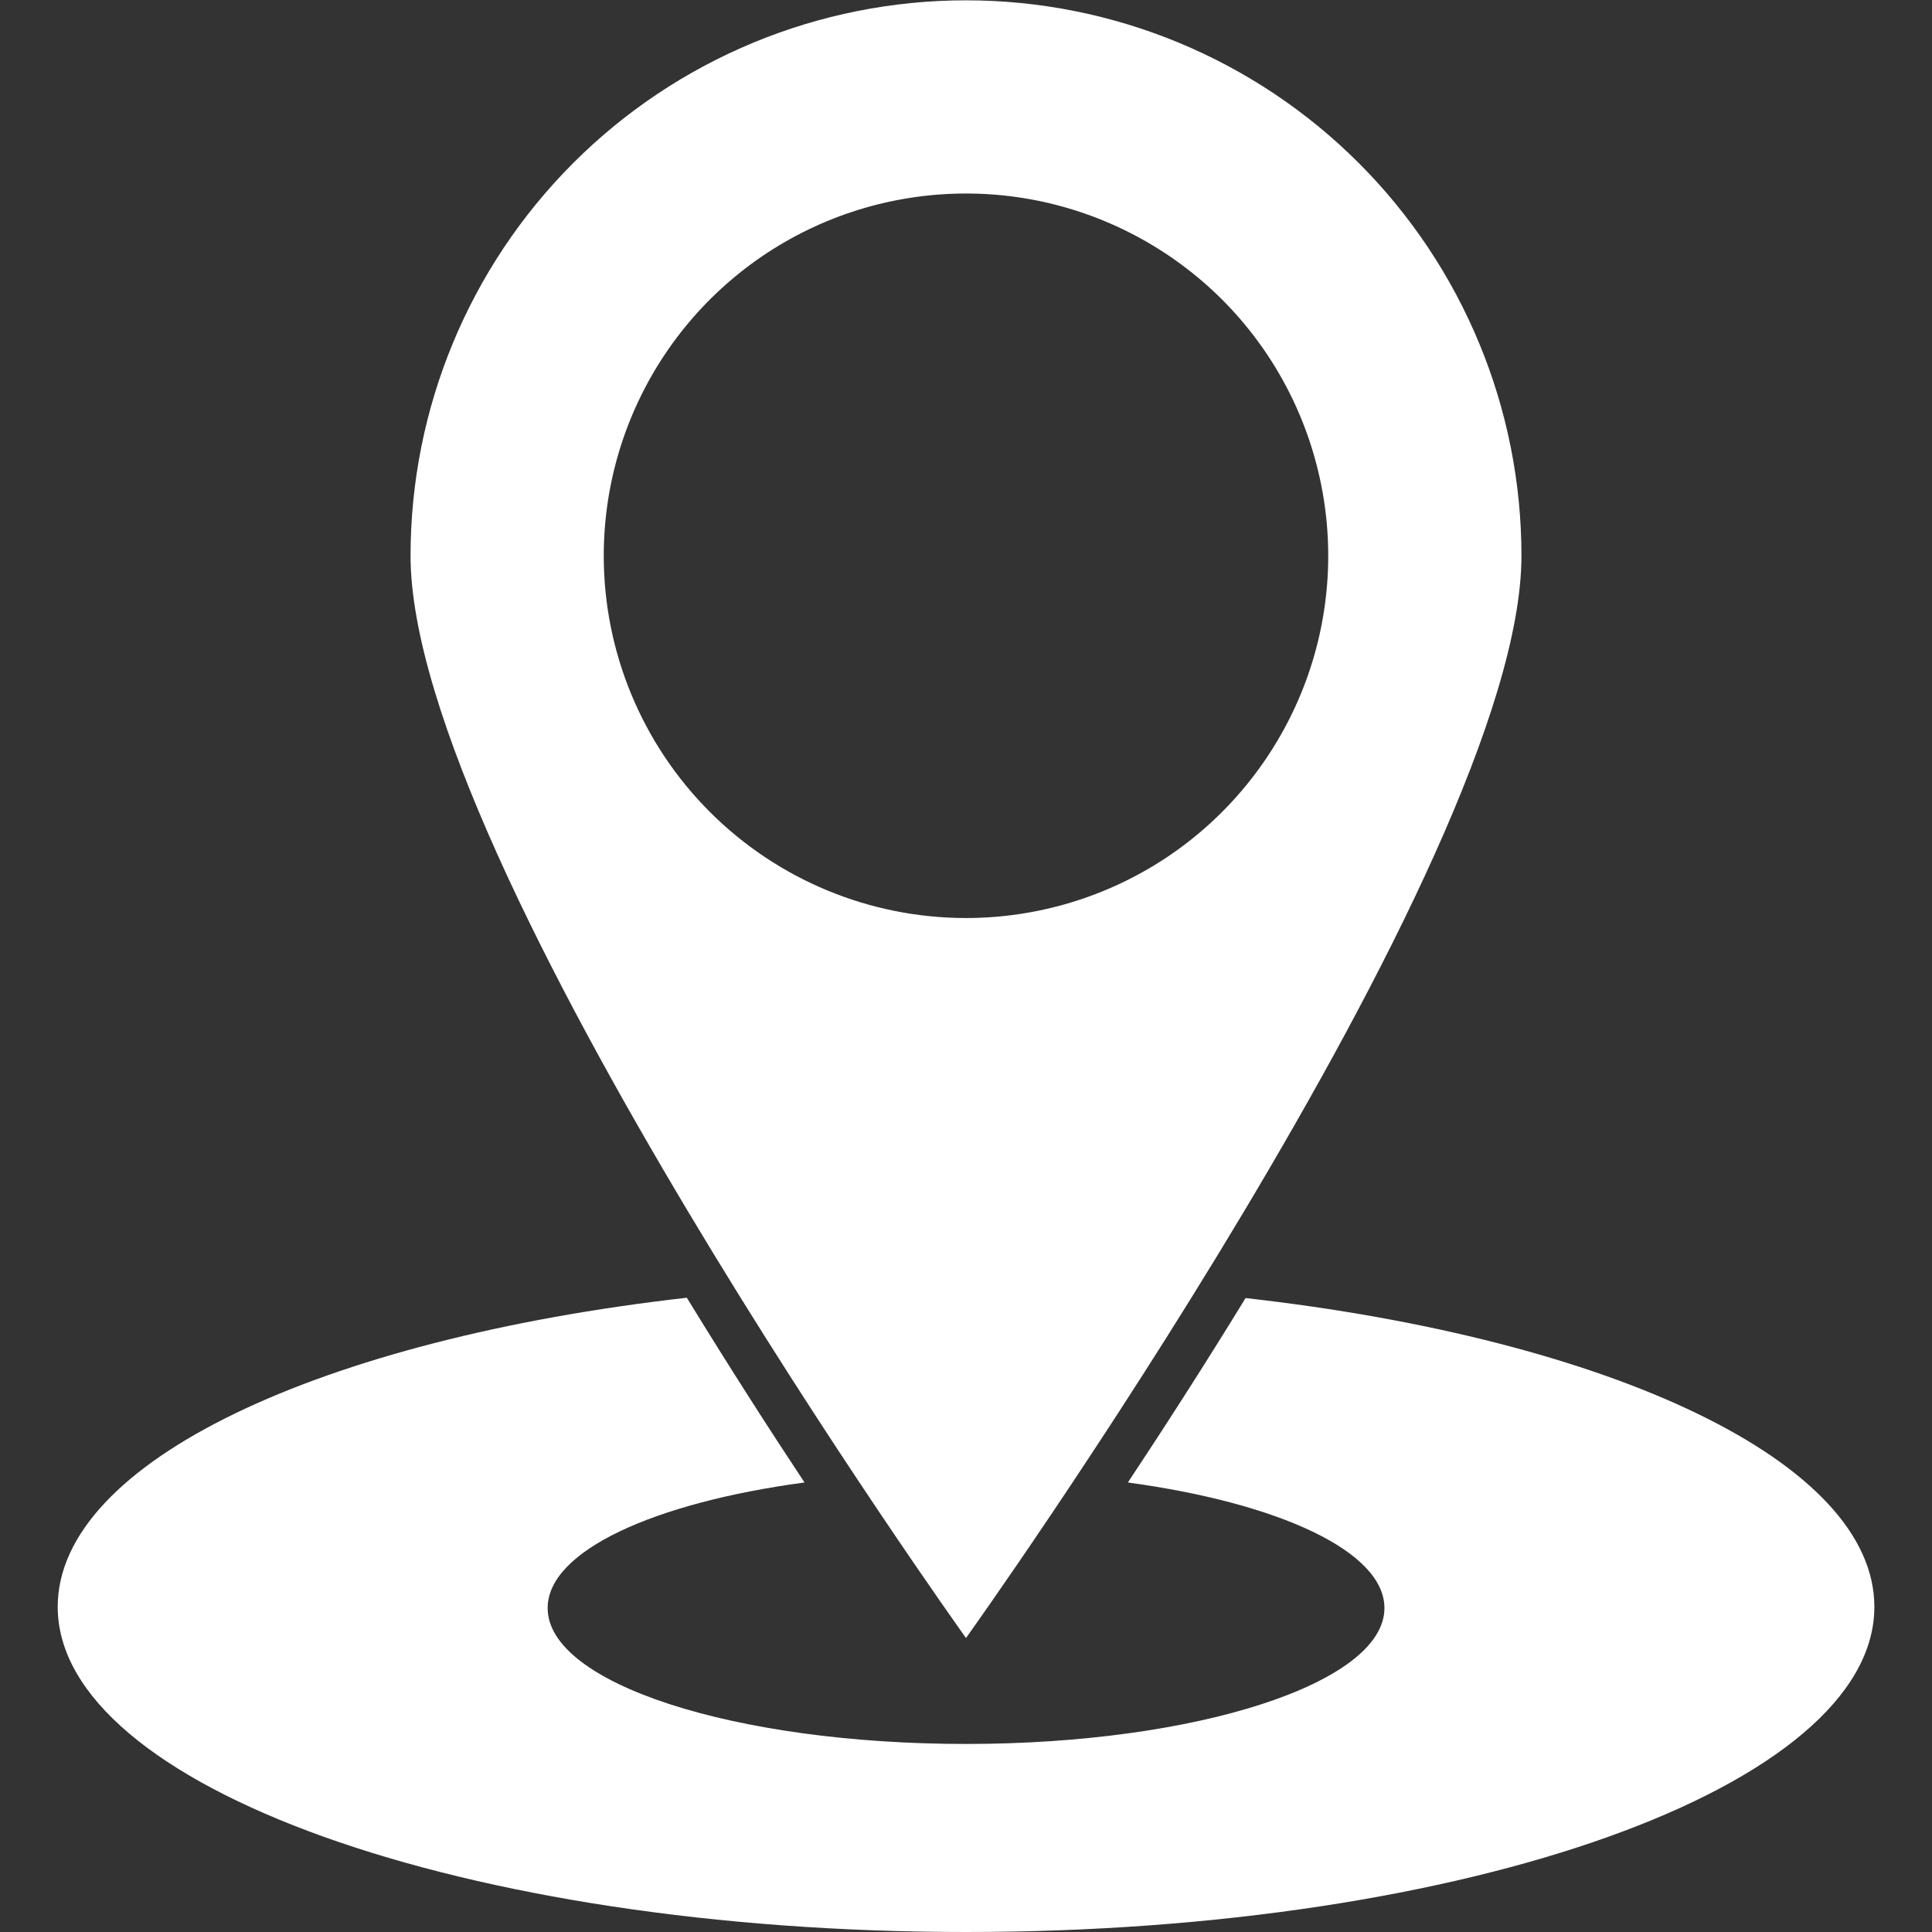 <svg width="24" height="24" viewBox="0 0 24 24" fill="none" xmlns="http://www.w3.org/2000/svg">
<rect x="0" y="0" width="24" height="24" fill="#333333" stroke="none"/>
<g clip-path="url(#clip0_69_7606)">
<path d="M18.9 6.904C18.9 5.074 18.173 3.319 16.879 2.025C15.585 0.731 13.83 0.004 12 0.004C10.17 0.004 8.415 0.731 7.121 2.025C5.827 3.319 5.1 5.074 5.1 6.904C5.1 10.714 12 20.348 12 20.348C12 20.348 18.9 10.714 18.9 6.904ZM7.5 6.904C7.5 6.014 7.764 5.144 8.258 4.404C8.752 3.664 9.455 3.087 10.277 2.746C11.1 2.406 12.005 2.317 12.877 2.49C13.75 2.664 14.552 3.093 15.182 3.722C15.811 4.351 16.239 5.153 16.413 6.026C16.587 6.899 16.498 7.804 16.157 8.626C15.816 9.448 15.24 10.151 14.5 10.646C13.76 11.14 12.89 11.404 12 11.404C10.806 11.404 9.662 10.93 8.818 10.086C7.974 9.242 7.5 8.097 7.5 6.904Z" fill="white"/>
<path d="M15.473 16.125C14.956 16.969 14.453 17.749 14.011 18.416C15.886 18.671 17.198 19.271 17.198 19.976C17.198 20.906 14.873 21.664 12.001 21.664C9.128 21.664 6.803 20.914 6.803 19.976C6.803 19.267 8.123 18.667 9.994 18.416C9.552 17.749 9.049 16.965 8.532 16.121C3.994 16.635 0.717 18.157 0.717 19.961C0.717 22.192 5.768 24 12.001 24C18.233 24 23.284 22.192 23.284 19.961C23.284 18.157 20.007 16.635 15.473 16.125Z" fill="white"/>
</g>
<defs>
<clipPath id="clip0_69_7606">
<rect width="24" height="24" fill="white"/>
</clipPath>
</defs>
</svg>
